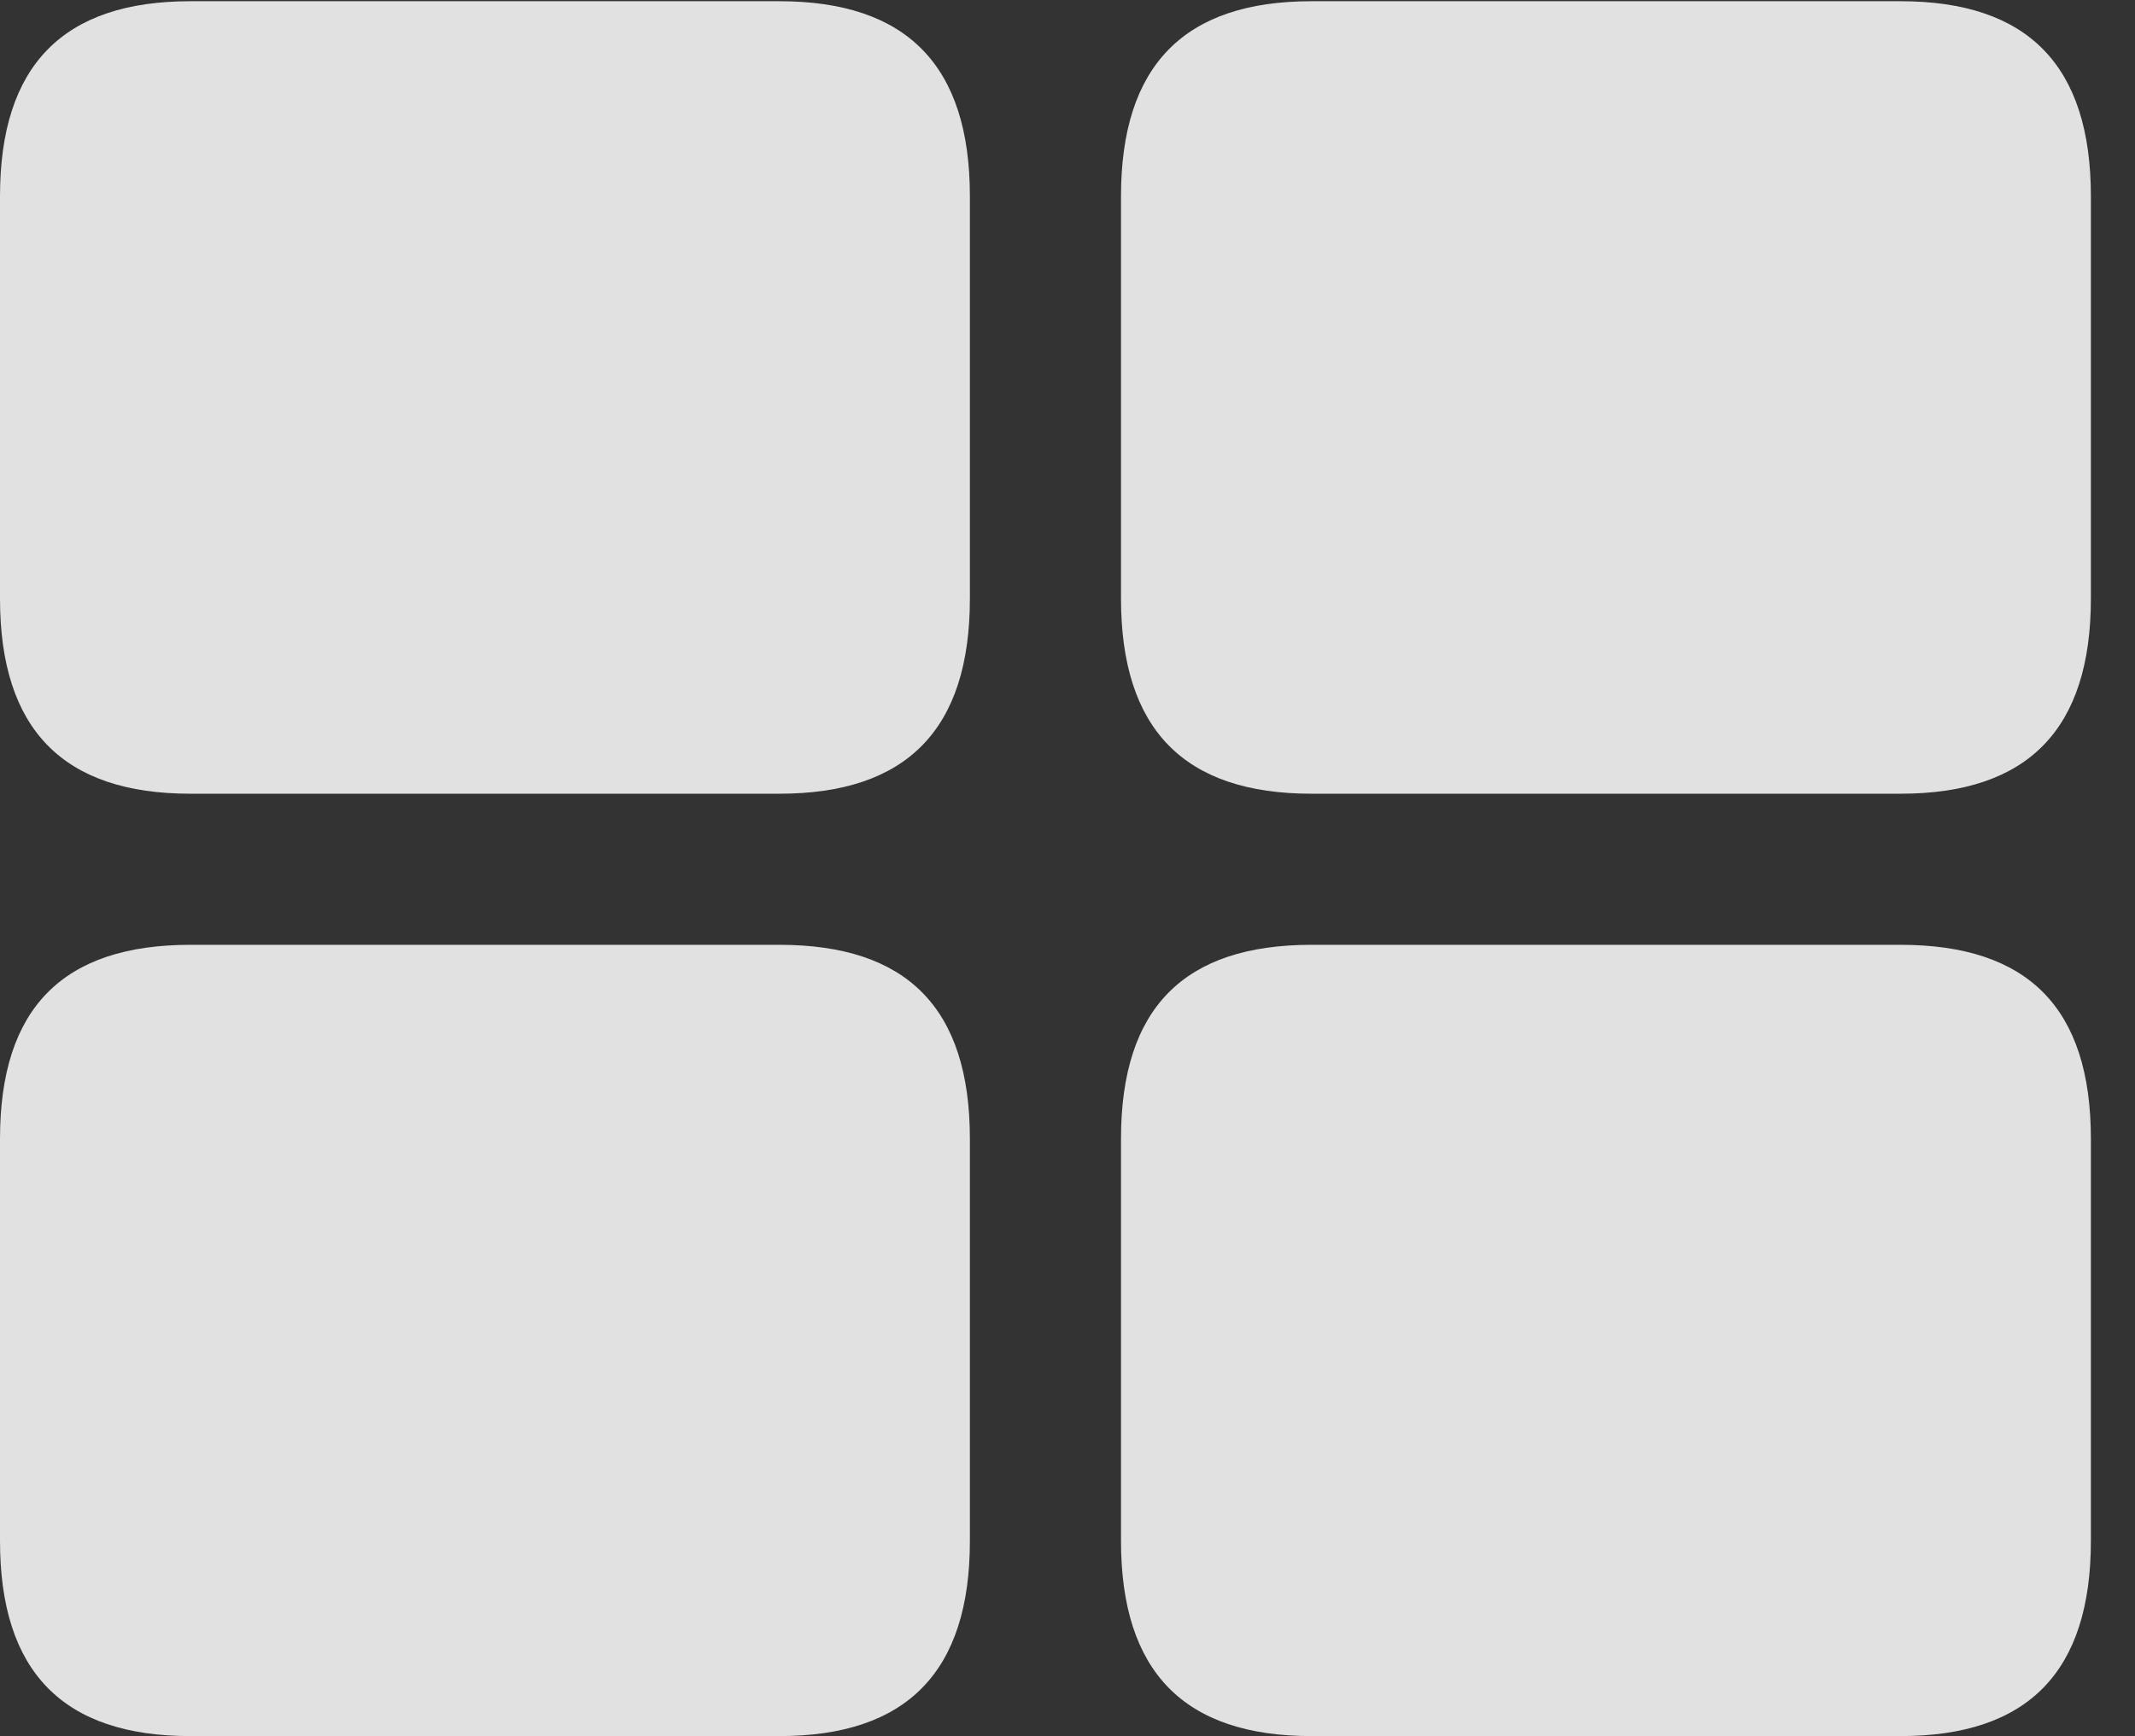<?xml version="1.0" encoding="UTF-8"?>
<!--Generator: Apple Native CoreSVG 341-->
<!DOCTYPE svg
PUBLIC "-//W3C//DTD SVG 1.1//EN"
       "http://www.w3.org/Graphics/SVG/1.1/DTD/svg11.dtd">
<svg version="1.1" xmlns="http://www.w3.org/2000/svg" xmlns:xlink="http://www.w3.org/1999/xlink" viewBox="0 0 17.52 14.248">
 <rect x="0" y="0" width="17.52" height="14.248" fill="#333333" stroke="none"/>
 <g>
  <rect height="14.248" opacity="0" width="17.52" x="0" y="0"/>
  <path d="M10.762 14.248L15.596 14.248C16.641 14.248 17.158 13.721 17.158 12.646L17.158 9.346C17.158 8.271 16.641 7.754 15.596 7.754L10.762 7.754C9.717 7.754 9.199 8.271 9.199 9.346L9.199 12.646C9.199 13.721 9.717 14.248 10.762 14.248Z" fill="white" fill-opacity="0.85"/>
  <path d="M1.562 14.248L6.396 14.248C7.441 14.248 7.959 13.721 7.959 12.646L7.959 9.346C7.959 8.271 7.441 7.754 6.396 7.754L1.562 7.754C0.518 7.754 0 8.271 0 9.346L0 12.646C0 13.721 0.518 14.248 1.562 14.248Z" fill="white" fill-opacity="0.85"/>
  <path d="M10.762 6.514L15.596 6.514C16.641 6.514 17.158 5.986 17.158 4.912L17.158 1.611C17.158 0.537 16.641 0.01 15.596 0.01L10.762 0.01C9.717 0.01 9.199 0.537 9.199 1.611L9.199 4.912C9.199 5.986 9.717 6.514 10.762 6.514Z" fill="white" fill-opacity="0.85"/>
  <path d="M1.562 6.514L6.396 6.514C7.441 6.514 7.959 5.986 7.959 4.912L7.959 1.611C7.959 0.537 7.441 0.01 6.396 0.01L1.562 0.01C0.518 0.01 0 0.537 0 1.611L0 4.912C0 5.986 0.518 6.514 1.562 6.514Z" fill="white" fill-opacity="0.85"/>
 </g>
</svg>

